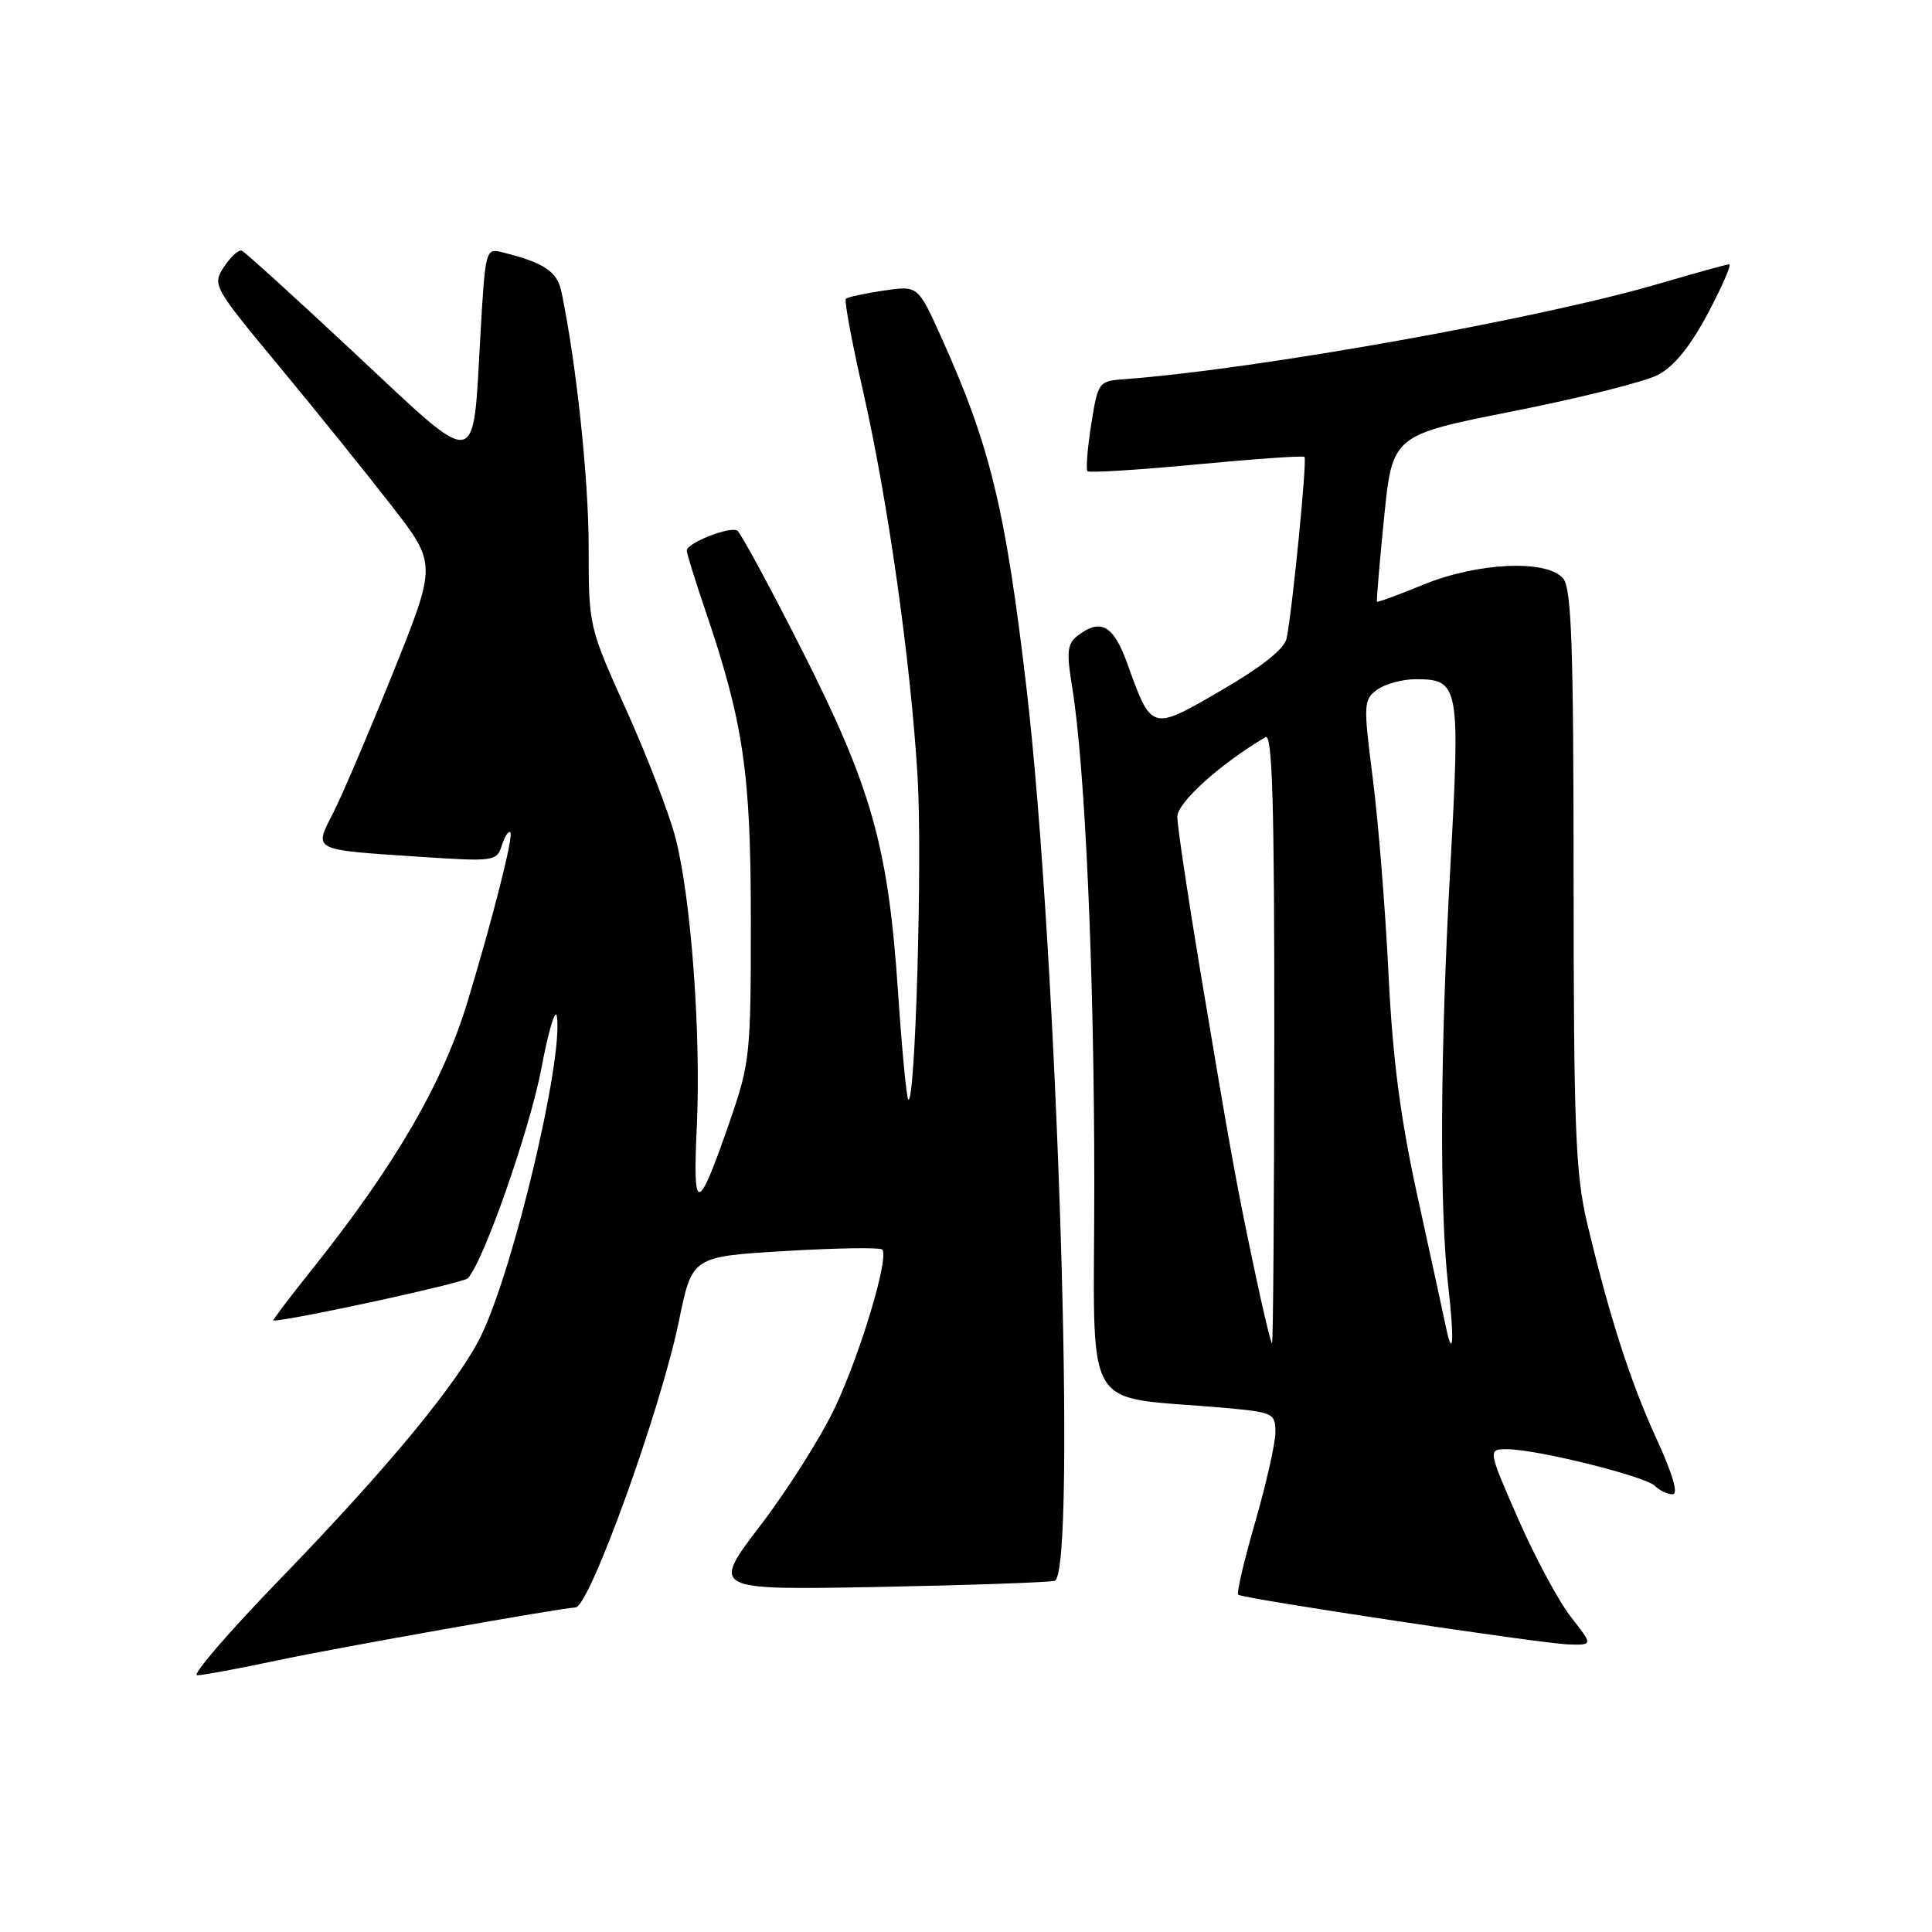 <?xml version="1.0" encoding="UTF-8" standalone="no"?>
<!DOCTYPE svg PUBLIC "-//W3C//DTD SVG 1.1//EN" "http://www.w3.org/Graphics/SVG/1.1/DTD/svg11.dtd" >
<svg xmlns="http://www.w3.org/2000/svg" xmlns:xlink="http://www.w3.org/1999/xlink" version="1.1" viewBox="0 0 256 256">
 <g >
 <path fill="currentColor"
d=" M 37.00 219.96 C 44.99 218.27 74.73 213.00 76.25 213.00 C 78.09 213.00 87.56 186.77 89.97 175.00 C 91.71 166.50 91.71 166.50 104.04 165.77 C 110.82 165.36 116.61 165.28 116.90 165.57 C 117.86 166.53 114.03 179.33 110.64 186.50 C 108.82 190.36 104.38 197.38 100.78 202.10 C 94.22 210.69 94.22 210.69 116.36 210.28 C 128.54 210.04 139.06 209.68 139.75 209.46 C 142.71 208.52 140.12 126.21 136.02 91.21 C 133.23 67.41 131.20 59.04 124.71 44.66 C 121.63 37.83 121.63 37.83 117.06 38.51 C 114.55 38.88 112.31 39.37 112.08 39.59 C 111.85 39.82 112.87 45.29 114.34 51.75 C 117.65 66.26 120.69 87.77 121.59 103.01 C 122.23 113.88 121.28 146.61 120.35 145.69 C 120.12 145.45 119.50 139.01 118.99 131.38 C 117.69 112.19 115.51 104.41 106.27 86.16 C 102.00 77.72 98.14 70.59 97.69 70.31 C 96.71 69.70 91.00 71.95 91.00 72.95 C 91.00 73.33 92.09 76.85 93.42 80.75 C 98.52 95.76 99.49 102.33 99.49 122.00 C 99.50 139.62 99.37 140.88 96.73 148.50 C 92.45 160.90 91.77 161.02 92.33 149.30 C 92.90 137.00 91.58 119.02 89.50 111.00 C 88.66 107.77 85.73 100.16 82.99 94.08 C 78.02 83.06 78.00 82.97 78.00 72.50 C 78.00 63.44 76.37 48.17 74.40 38.69 C 73.83 35.97 72.15 34.83 66.61 33.44 C 64.34 32.87 64.31 33.00 63.66 44.34 C 62.62 62.58 63.69 62.41 47.07 46.87 C 39.21 39.52 32.44 33.37 32.03 33.21 C 31.62 33.06 30.56 34.02 29.68 35.36 C 28.11 37.76 28.25 38.00 37.01 48.56 C 41.91 54.48 48.61 62.79 51.90 67.03 C 57.87 74.73 57.87 74.73 52.09 89.11 C 48.90 97.03 45.34 105.38 44.16 107.69 C 41.57 112.76 41.20 112.57 55.65 113.53 C 65.48 114.18 65.82 114.13 66.49 112.03 C 66.87 110.83 67.38 110.05 67.62 110.29 C 68.07 110.74 65.42 121.24 61.97 132.67 C 58.72 143.45 52.36 154.41 41.31 168.25 C 38.34 171.96 36.05 175.00 36.21 174.99 C 38.79 174.93 61.38 170.01 61.99 169.38 C 64.06 167.21 70.21 149.66 71.75 141.50 C 72.68 136.55 73.60 133.49 73.79 134.70 C 74.65 140.32 68.14 167.83 63.80 176.88 C 60.83 183.06 51.52 194.36 37.13 209.22 C 30.32 216.25 25.37 221.99 26.13 221.98 C 26.88 221.98 31.77 221.07 37.00 219.96 Z  M 208.15 214.25 C 206.54 212.19 203.39 206.34 201.16 201.25 C 197.11 192.00 197.11 192.00 199.81 192.03 C 203.83 192.09 218.02 195.62 219.29 196.89 C 219.90 197.50 220.96 198.00 221.63 198.00 C 222.42 198.00 221.66 195.37 219.54 190.75 C 216.03 183.12 213.25 174.46 210.29 162.00 C 208.76 155.51 208.52 149.40 208.51 116.41 C 208.50 85.61 208.24 78.00 207.13 76.66 C 205.01 74.10 195.80 74.51 188.55 77.49 C 185.28 78.84 182.54 79.84 182.46 79.72 C 182.37 79.60 182.80 74.59 183.40 68.58 C 184.50 57.66 184.50 57.66 200.50 54.49 C 209.30 52.75 217.93 50.59 219.68 49.68 C 221.82 48.56 223.98 45.90 226.31 41.51 C 228.21 37.93 229.48 35.01 229.13 35.02 C 228.79 35.03 224.68 36.17 220.00 37.54 C 204.06 42.24 166.50 48.95 149.00 50.24 C 145.56 50.50 145.49 50.59 144.59 56.25 C 144.09 59.42 143.87 62.20 144.10 62.44 C 144.34 62.67 150.83 62.27 158.52 61.54 C 166.21 60.81 172.66 60.36 172.85 60.54 C 173.22 60.89 171.24 80.95 170.48 84.60 C 170.19 85.98 167.18 88.37 161.84 91.47 C 152.52 96.89 152.61 96.92 149.36 87.89 C 147.54 82.83 145.83 81.88 142.77 84.25 C 141.42 85.30 141.30 86.40 142.06 91.00 C 143.78 101.47 144.99 128.62 145.00 156.68 C 145.00 188.32 142.97 184.81 162.25 186.55 C 168.71 187.13 169.00 187.27 169.00 189.78 C 169.00 191.22 167.79 196.58 166.32 201.68 C 164.84 206.79 163.83 211.12 164.07 211.31 C 164.75 211.84 204.13 217.77 207.80 217.89 C 211.09 218.00 211.09 218.00 208.15 214.25 Z  M 166.22 168.25 C 163.81 156.83 163.04 152.57 159.01 128.45 C 157.36 118.52 156.00 109.42 156.00 108.23 C 156.00 106.35 161.62 101.27 167.69 97.67 C 168.59 97.13 168.87 106.48 168.85 137.48 C 168.83 159.77 168.70 178.00 168.55 178.00 C 168.40 178.00 167.35 173.61 166.22 168.25 Z  M 191.60 175.87 C 191.33 174.57 189.68 166.97 187.93 159.00 C 185.56 148.23 184.55 140.51 183.98 129.00 C 183.57 120.47 182.63 108.84 181.90 103.14 C 180.64 93.28 180.67 92.71 182.48 91.39 C 183.53 90.63 185.82 90.00 187.57 90.00 C 193.36 90.00 193.50 90.75 192.18 114.83 C 190.82 139.37 190.72 160.20 191.91 170.50 C 192.71 177.46 192.55 180.39 191.60 175.87 Z "/>
</g>
</svg>